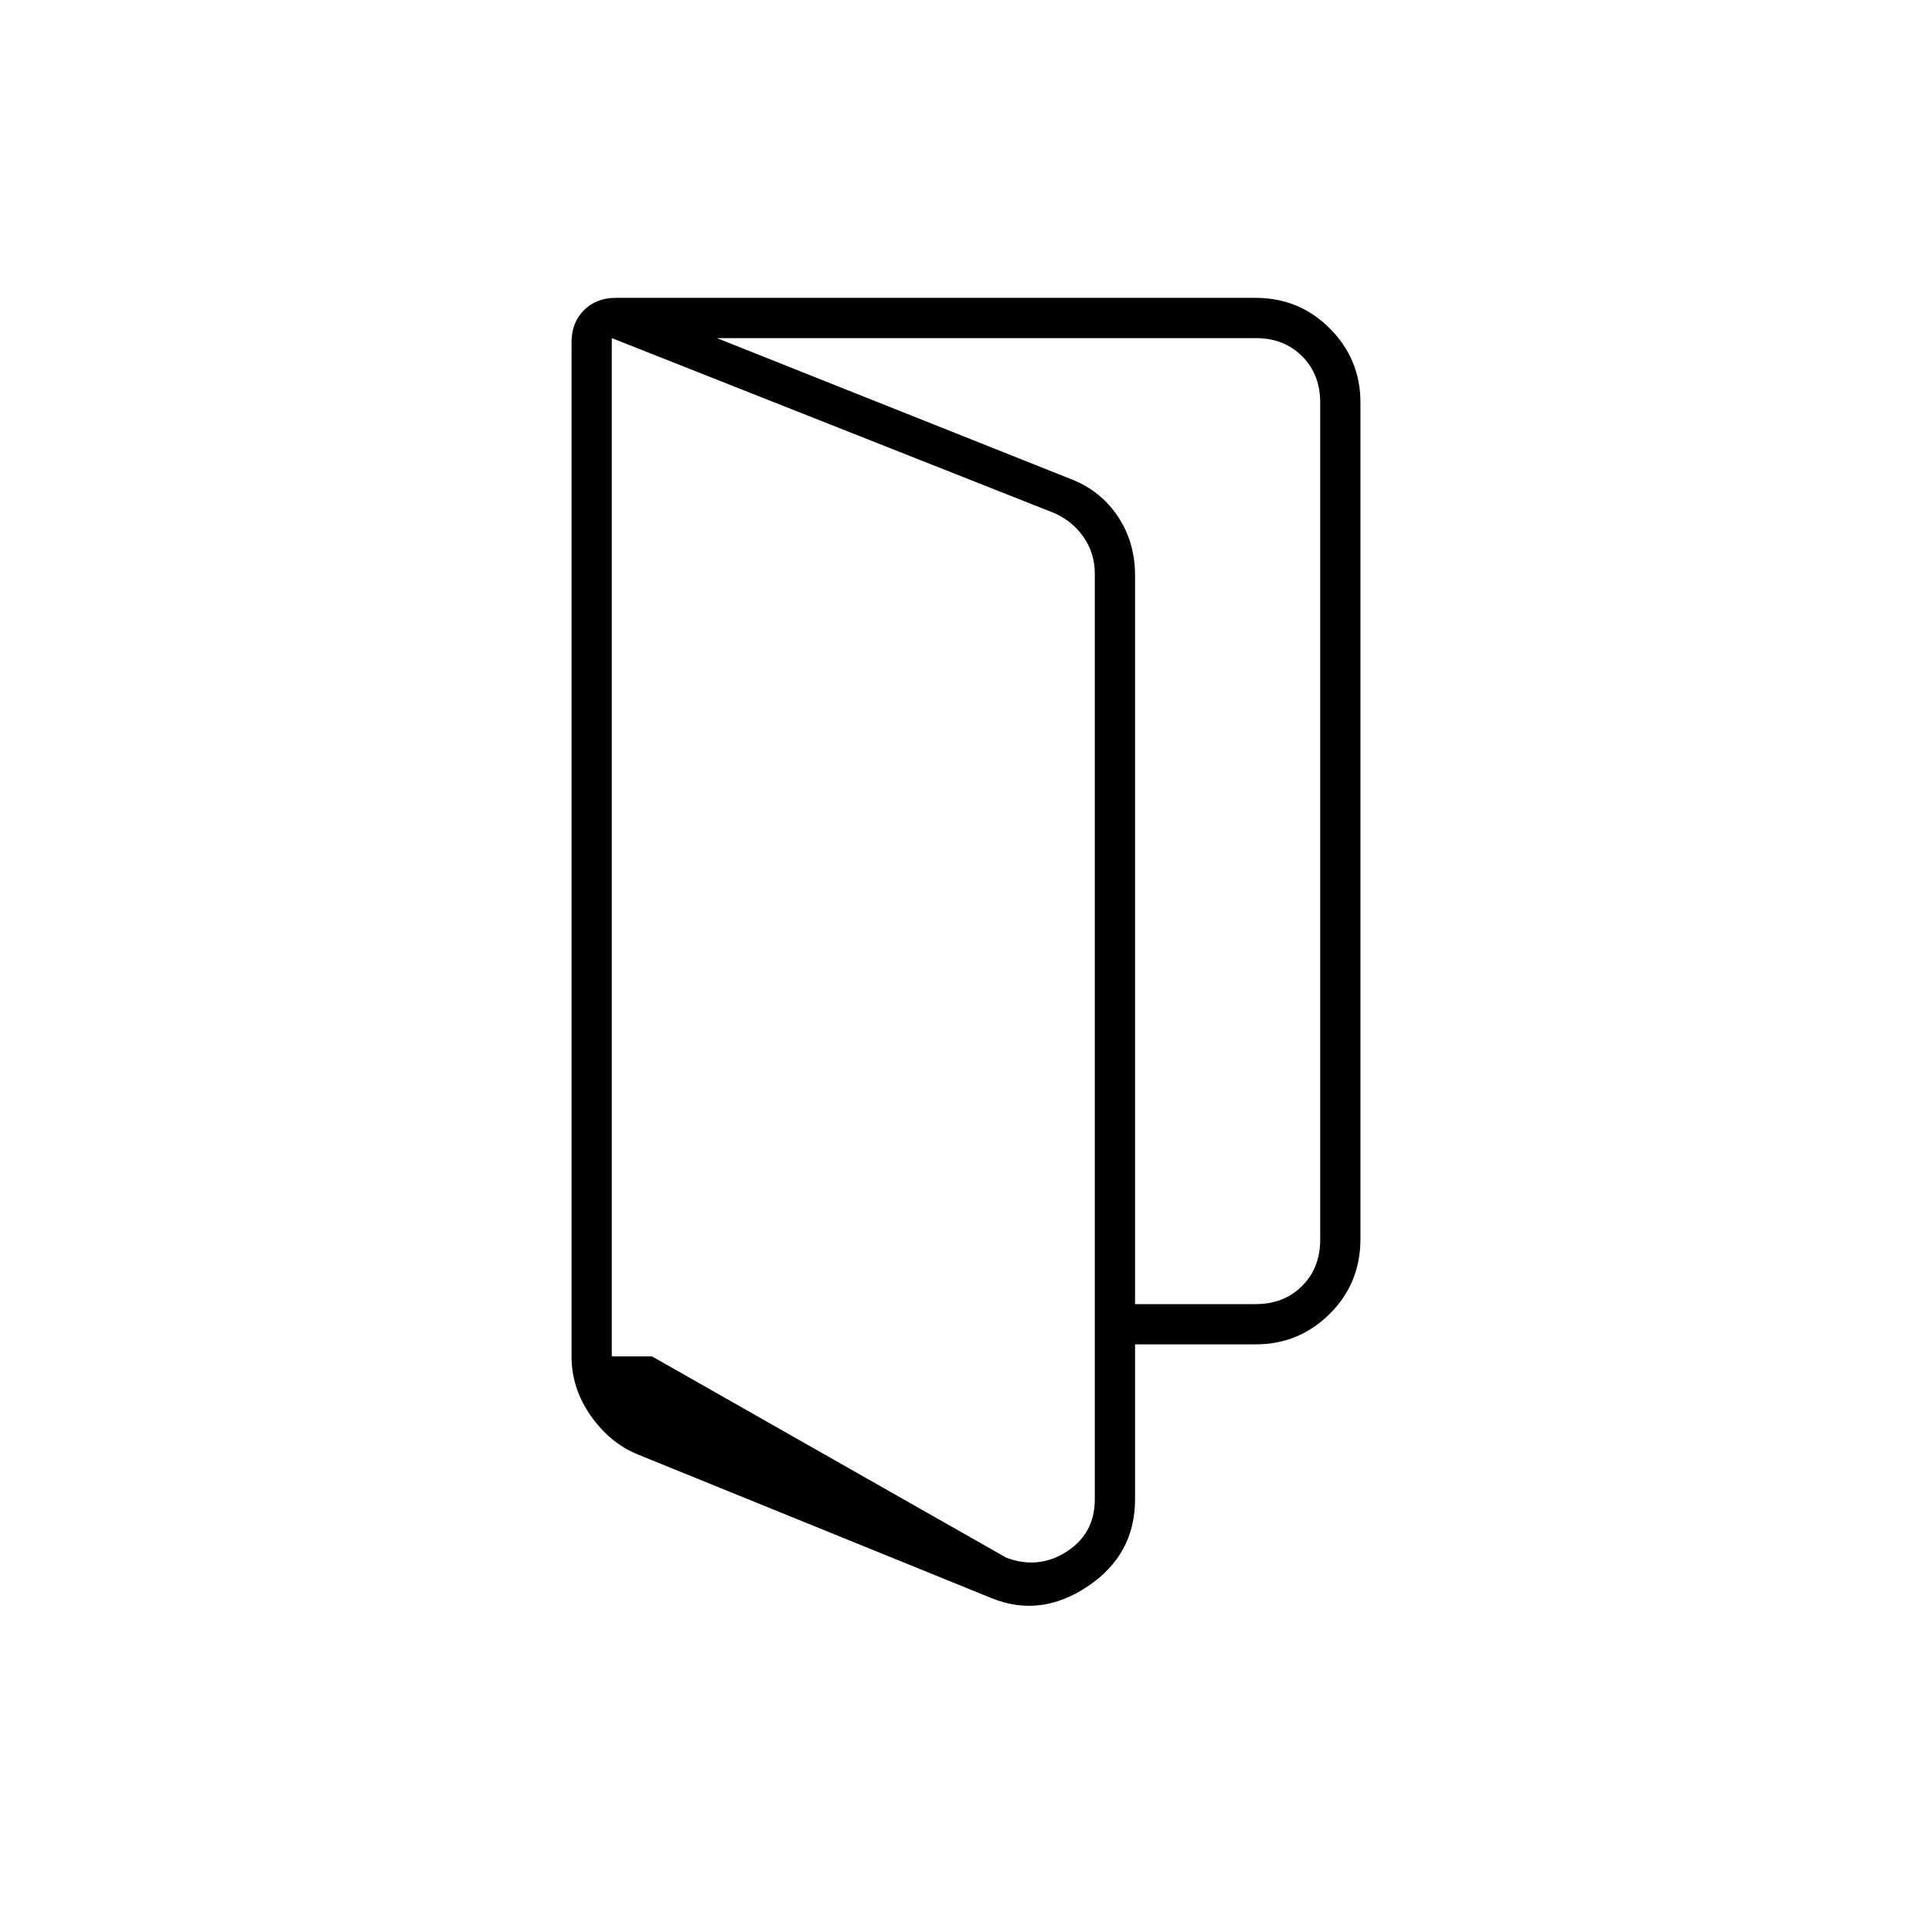 <svg xmlns="http://www.w3.org/2000/svg" height="20" viewBox="0 -960 960 960" width="20"><path d="m324-286 176 100q16 6 30-3t14-26v-460q0-10-5.5-18T524-705l-220-87v506h20Zm-7.15 48.69Q303-243 293.5-256.58 284-270.15 284-286v-504q0-9.7 6.15-15.85T306-812l226 90q14.81 5.72 23.4 18.53 8.6 12.8 8.6 29.47v459q0 27.49-23.5 43.24Q517-156 492.69-165.9l-175.84-71.41ZM544-292v-20h80q14 0 23-9t9-23v-416q0-14-9-23t-23-9H306v-20h317.85q21.85 0 37 15.28Q676-781.45 676-760v415.57q0 22.18-15.28 37.3Q645.45-292 624-292h-80Zm-240 6v-506 506Z"/></svg>